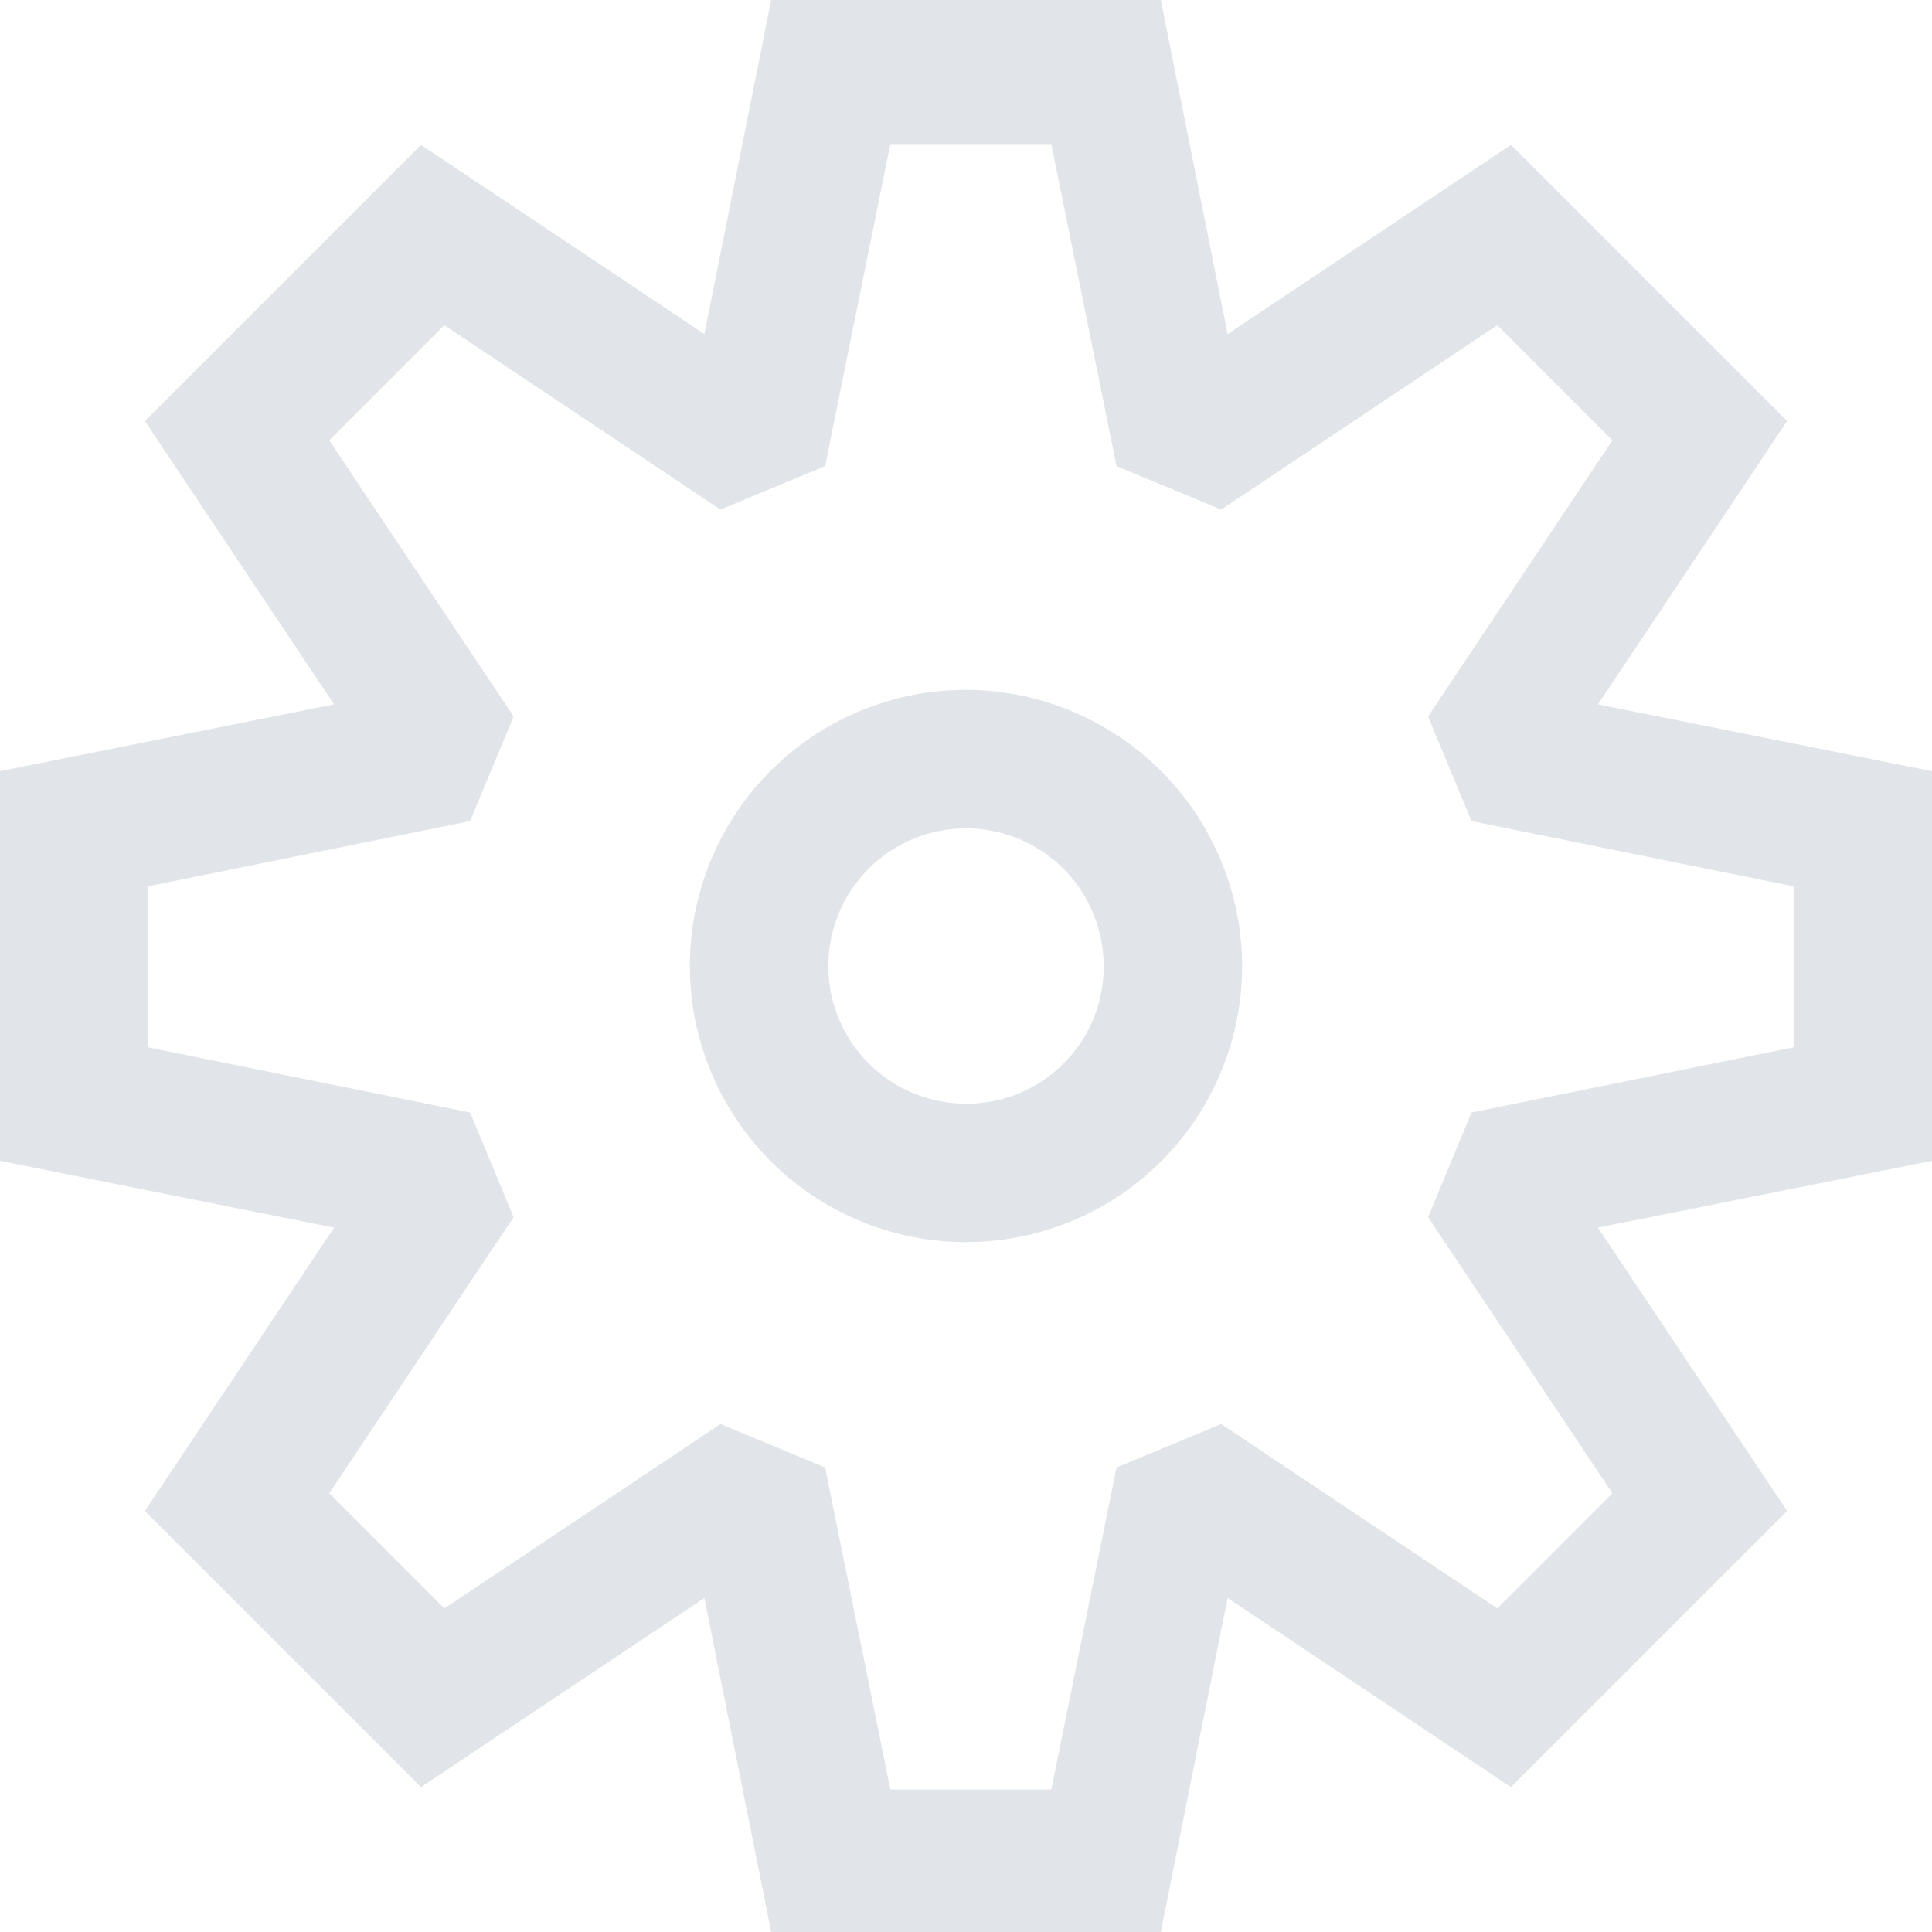 <svg width="24" height="24" viewBox="0 0 24 24" xmlns="http://www.w3.org/2000/svg" fill="rgb(225, 228, 232)">
	<path
        fillRule="evenodd"
        clipRule="evenodd"
        d="M19.85 8.75l4.15.83v4.84l-4.15.83 2.35 3.52-3.43 3.43-3.52-2.35-.83 4.15H9.58l-.83-4.15-3.52 2.35-3.43-3.43 2.35-3.52L0 14.42V9.58l4.15-.83L1.8 5.23 5.23 1.8l3.52 2.35L9.58 0h4.84l.83 4.15 3.52-2.35 3.43 3.43-2.35 3.52zm-1.57 5.07l4-.81v-2l-4-.81-.54-1.3 2.29-3.43-1.43-1.43-3.43 2.29-1.3-.54-.81-4h-2l-.81 4-1.3.54-3.43-2.29-1.43 1.43L6.38 8.9l-.54 1.3-4 .81v2l4 .81.54 1.3-2.29 3.43 1.43 1.43 3.43-2.29 1.3.54.81 4h2l.81-4 1.3-.54 3.43 2.29 1.43-1.43-2.29-3.43.54-1.3zm-8.186-4.672A3.43 3.43 0 0112 8.57 3.44 3.44 0 0115.43 12a3.43 3.43 0 11-5.336-2.852zm.956 4.274c.281.188.612.288.95.288A1.7 1.7 0 0013.71 12a1.71 1.71 0 10-2.66 1.422z"
      />
</svg>
